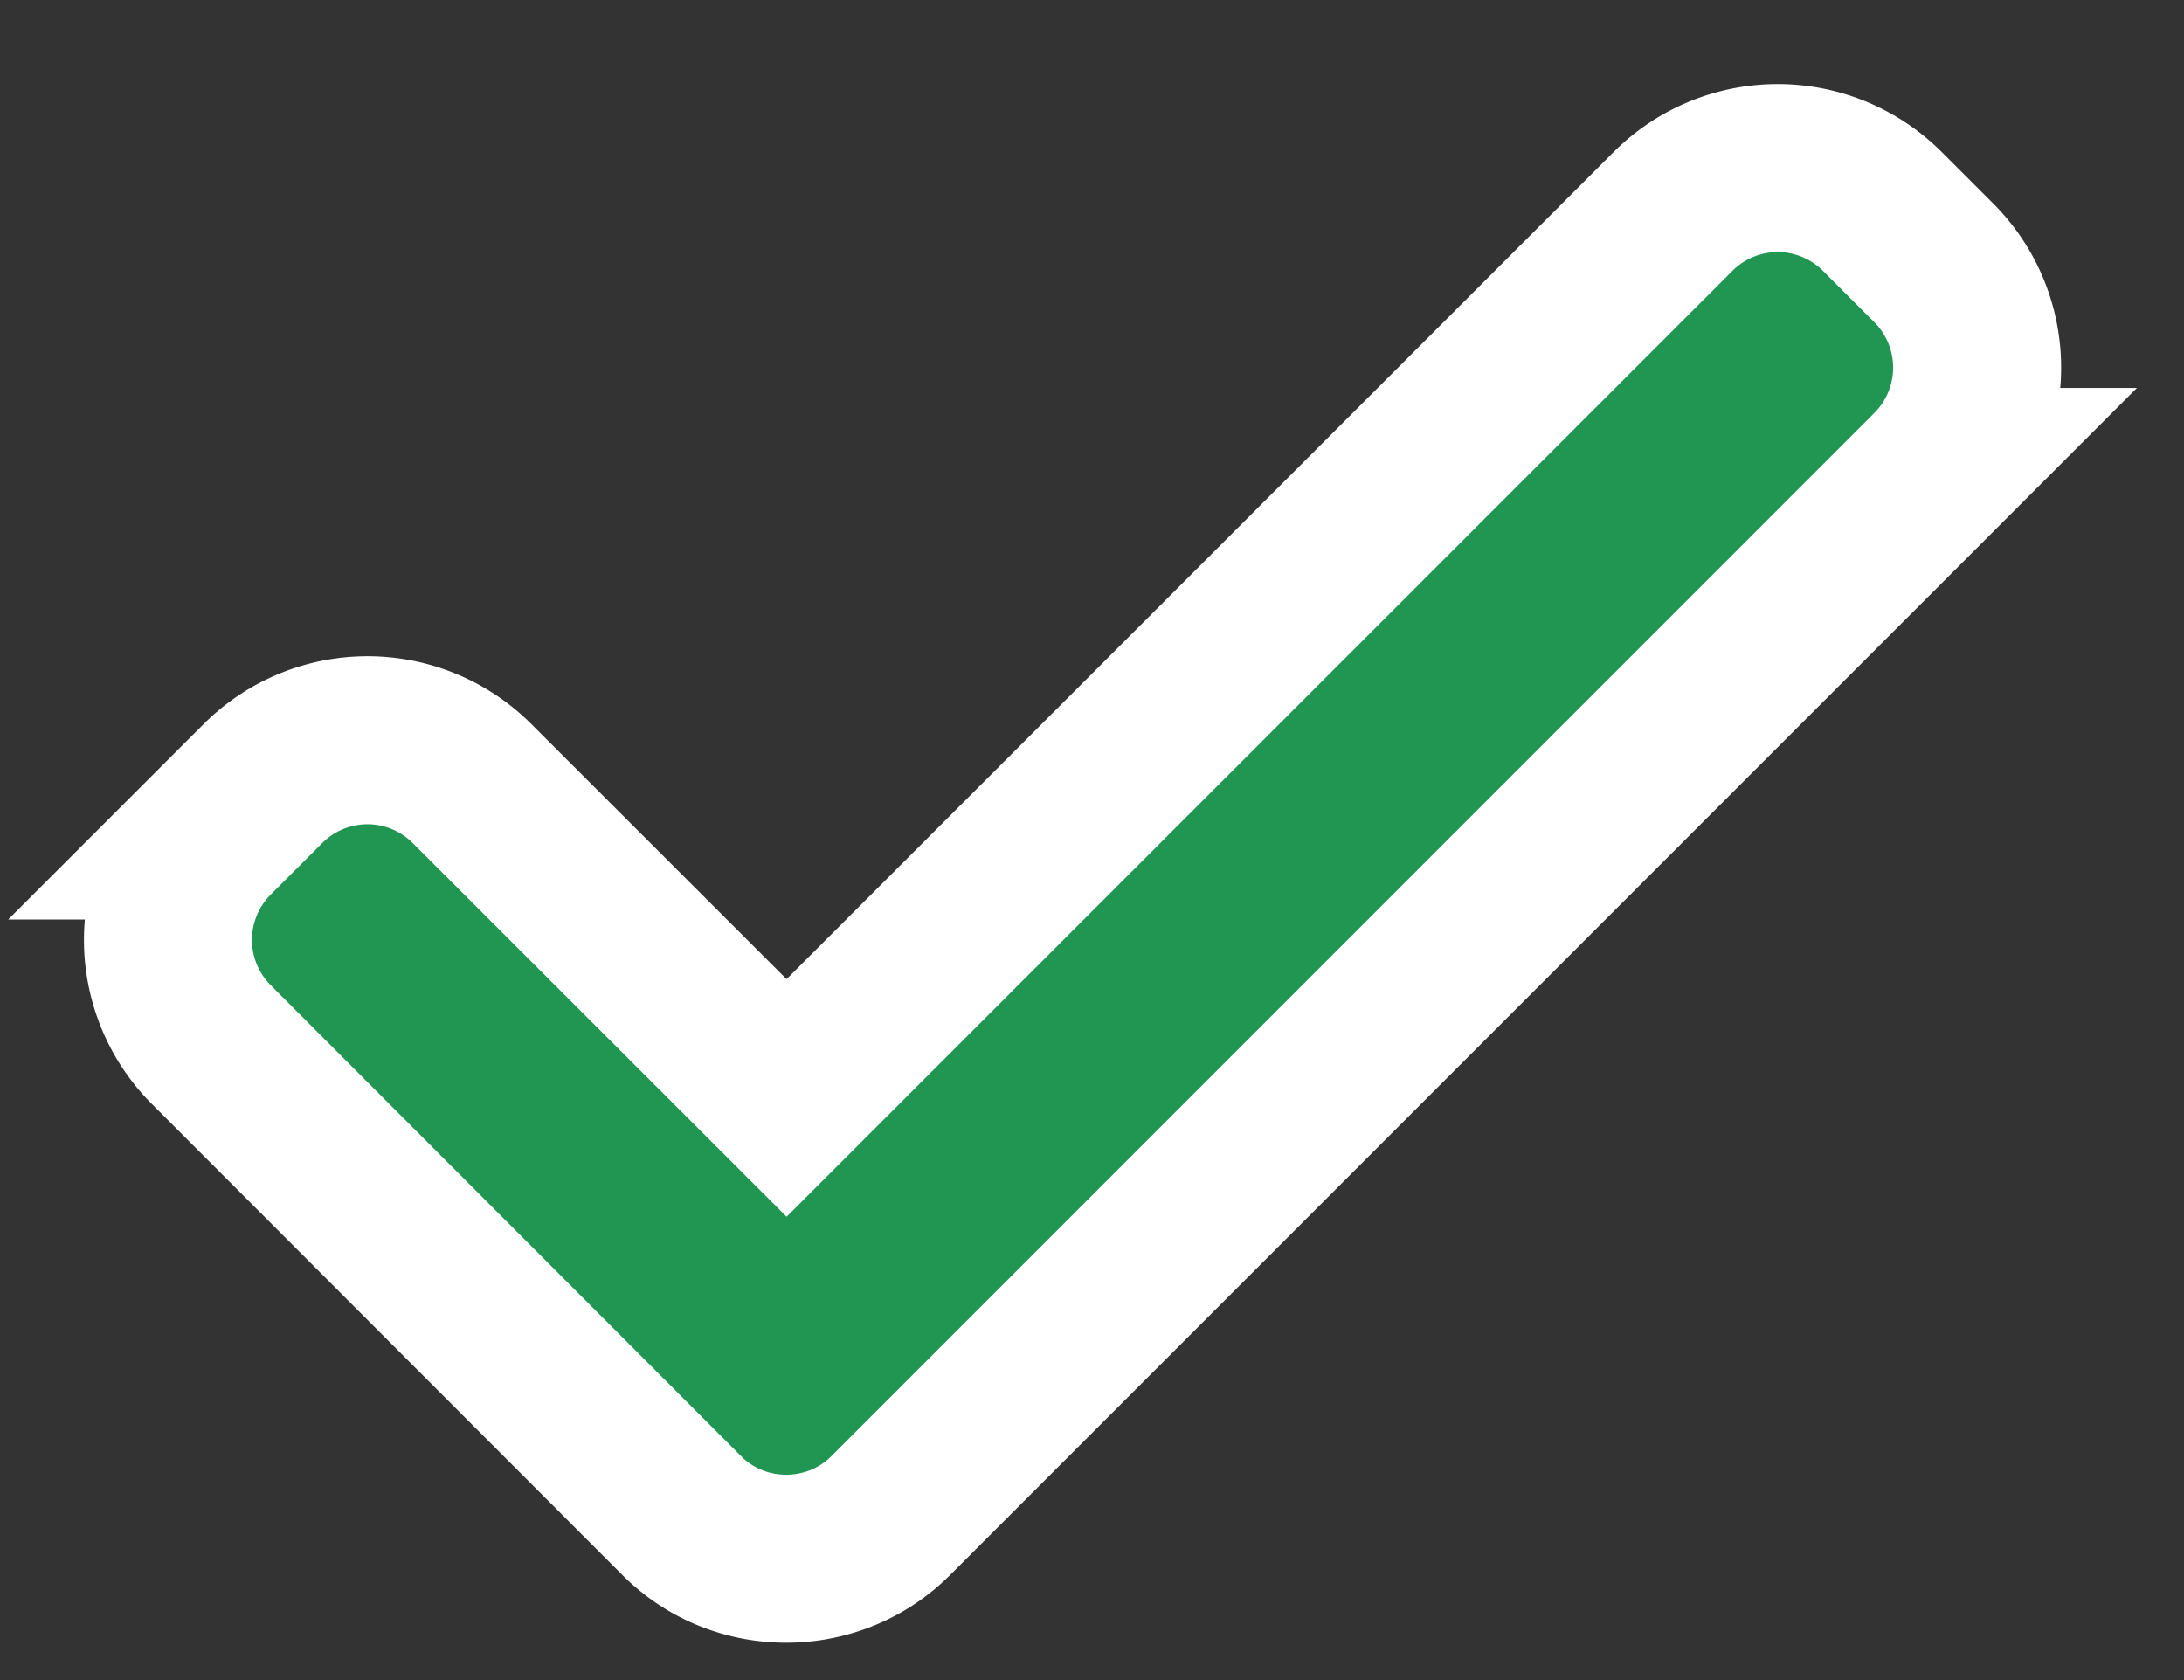 <svg width="13" height="10" viewBox="0 0 13 10" fill="none" xmlns="http://www.w3.org/2000/svg"><rect x="0" y="0" width="13" height="10" fill="#333333" stroke="none"/><path d="M11.513 1.567l-.31-.31a.881.881 0 0 0-1.243 0L4.682 6.535 2.809 4.663a.88.88 0 0 0-1.243 0l-.31.31a.882.882 0 0 0 0 1.243l2.803 2.806c.341.341.9.341 1.242 0l6.212-6.213a.882.882 0 0 0 0-1.242z" fill="#219653" stroke="#fff"/></svg>
